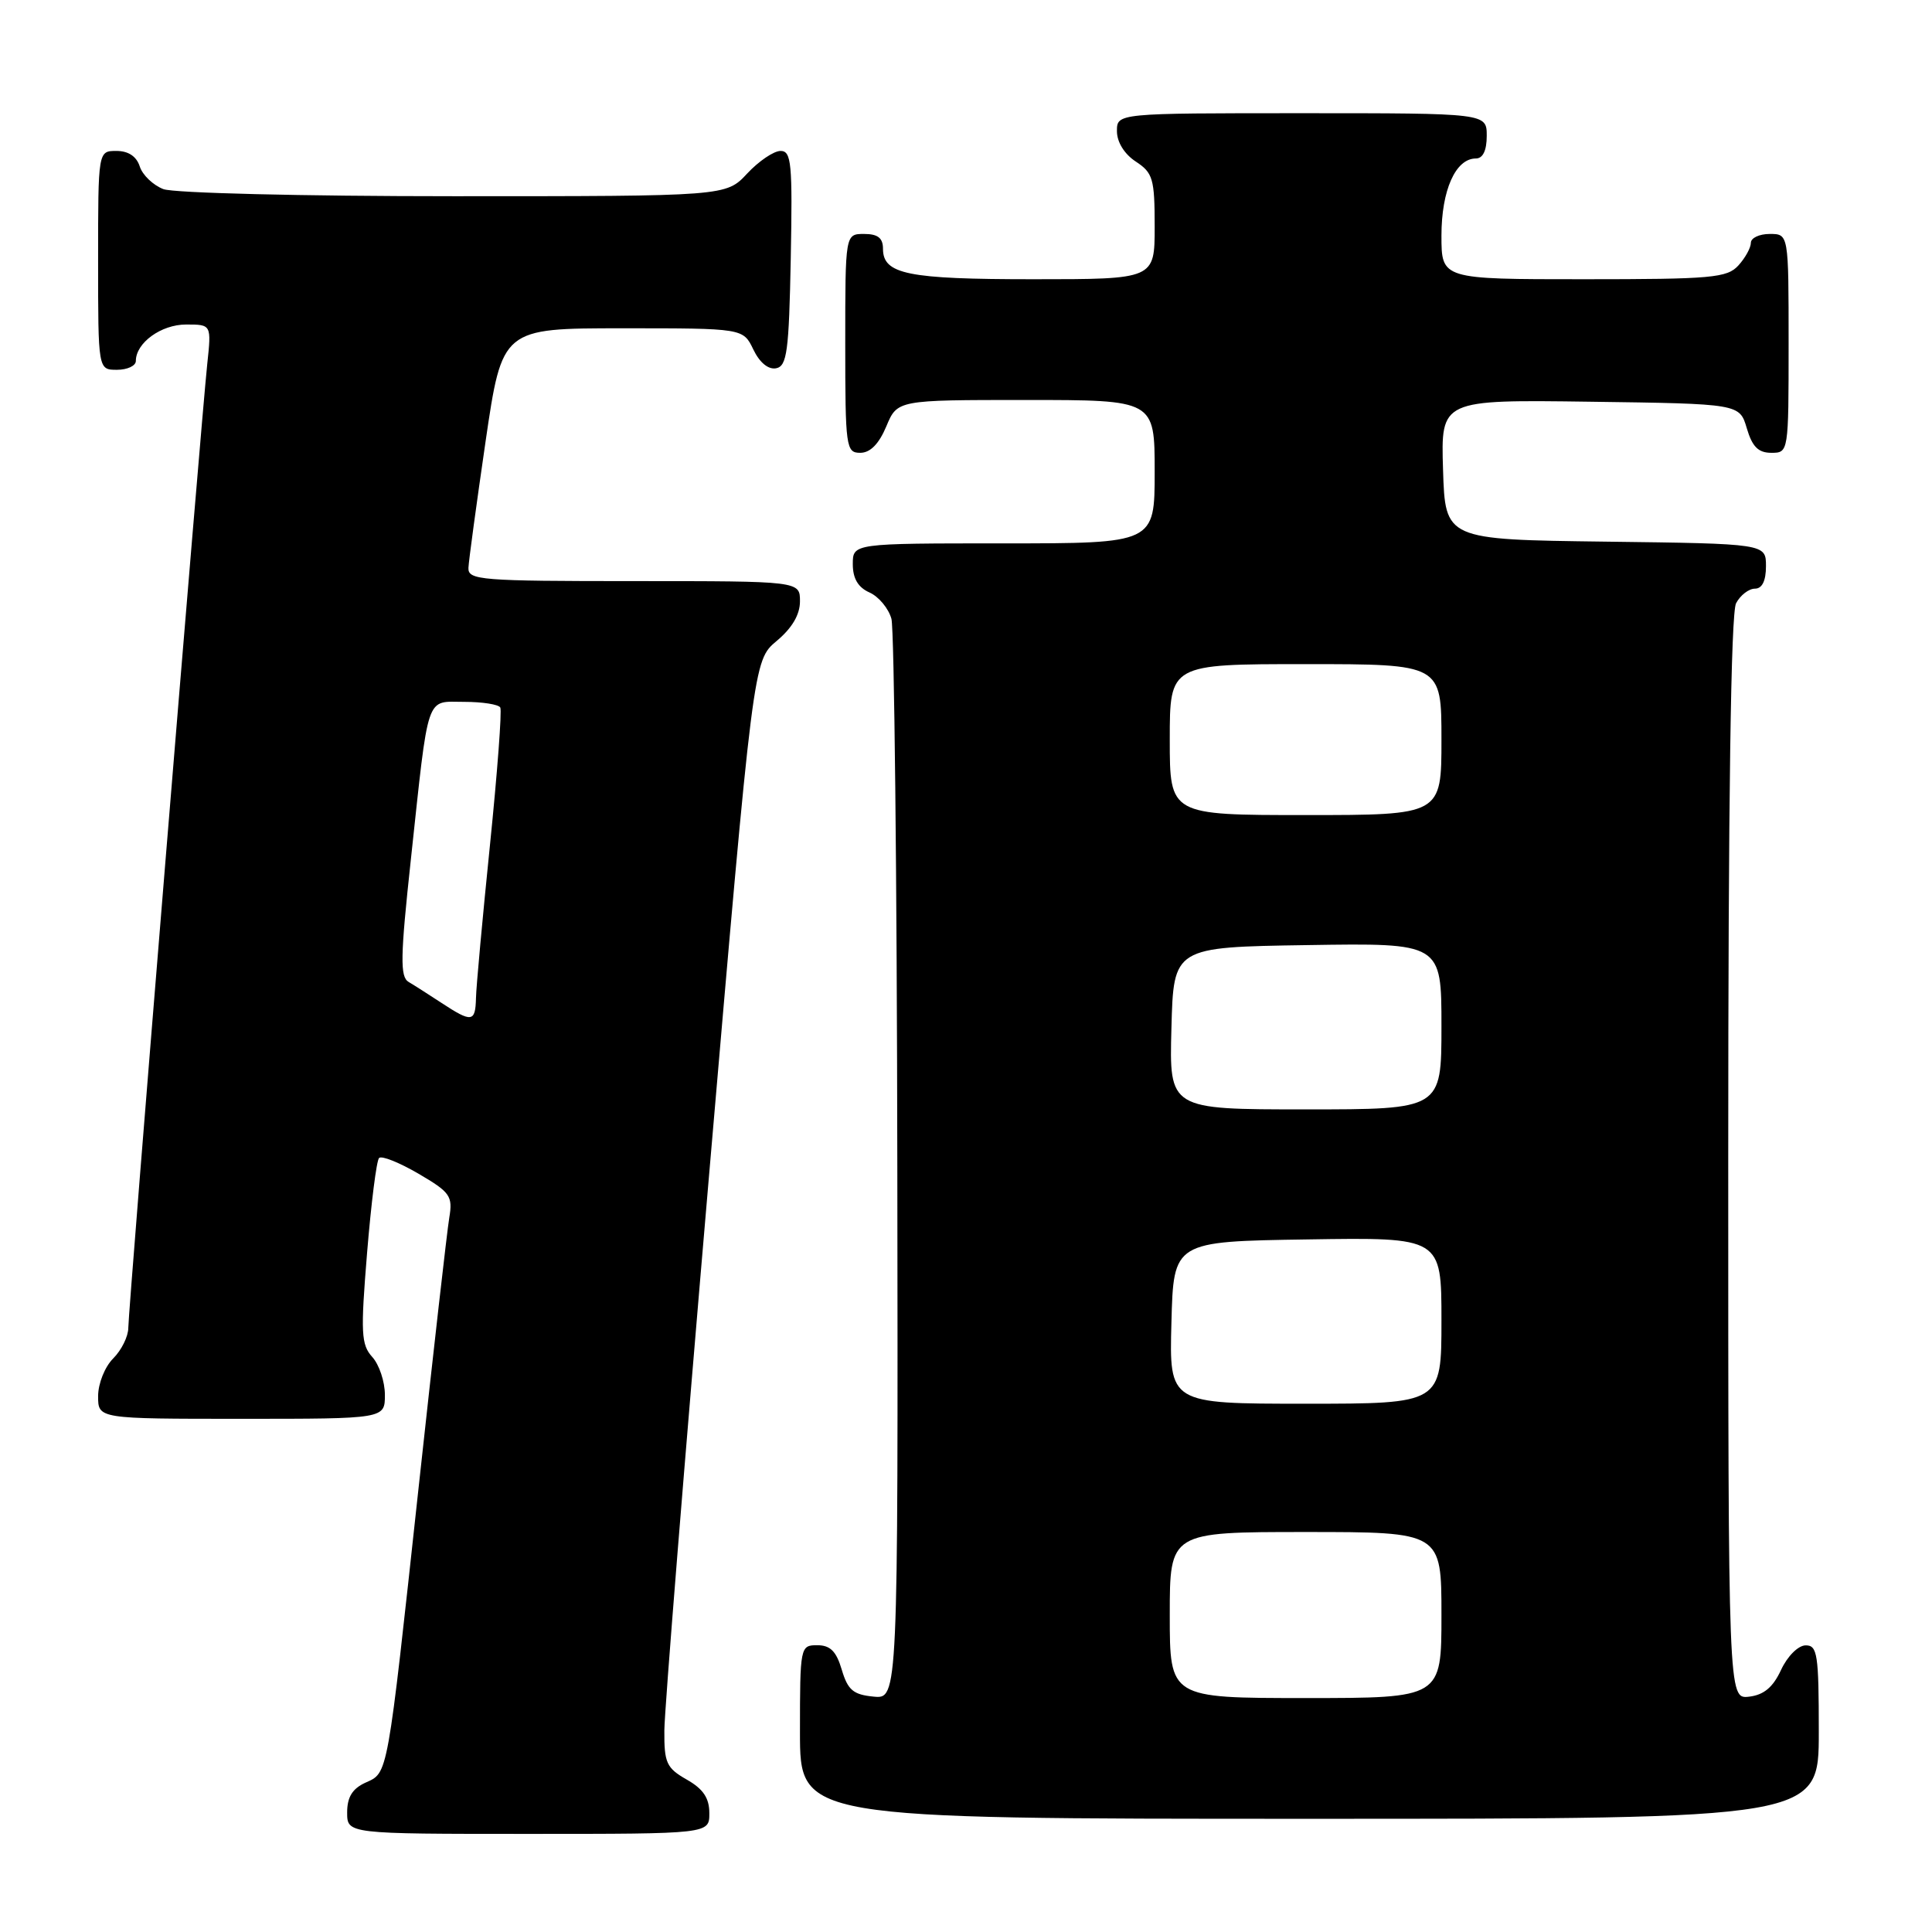 <?xml version="1.0" encoding="UTF-8" standalone="no"?>
<!DOCTYPE svg PUBLIC "-//W3C//DTD SVG 1.1//EN" "http://www.w3.org/Graphics/SVG/1.1/DTD/svg11.dtd" >
<svg xmlns="http://www.w3.org/2000/svg" xmlns:xlink="http://www.w3.org/1999/xlink" version="1.1" viewBox="0 0 256 256">
 <g >
 <path fill="currentColor"
d=" M 93.99 240.25 C 93.99 238.25 93.18 237.04 90.99 235.80 C 88.31 234.27 88.00 233.59 88.03 229.30 C 88.04 226.66 90.70 193.68 93.93 156.01 C 99.81 87.53 99.81 87.53 102.90 84.94 C 104.95 83.23 106.00 81.45 106.00 79.68 C 106.00 77.00 106.00 77.00 84.00 77.00 C 63.69 77.00 62.01 76.87 62.07 75.25 C 62.11 74.29 63.14 66.75 64.34 58.50 C 66.54 43.50 66.54 43.50 82.51 43.50 C 98.47 43.50 98.47 43.50 99.82 46.31 C 100.65 48.04 101.80 48.99 102.83 48.80 C 104.28 48.52 104.54 46.60 104.78 34.24 C 105.02 21.64 104.87 20.00 103.43 20.00 C 102.53 20.00 100.54 21.35 99.00 23.00 C 96.20 26.00 96.20 26.00 60.16 26.00 C 40.02 26.00 23.04 25.58 21.65 25.06 C 20.29 24.54 18.88 23.19 18.52 22.06 C 18.09 20.72 17.01 20.00 15.43 20.00 C 13.00 20.00 13.00 20.00 13.00 34.50 C 13.00 49.00 13.00 49.00 15.50 49.00 C 16.88 49.00 18.00 48.47 18.00 47.83 C 18.00 45.43 21.35 43.00 24.66 43.00 C 28.02 43.00 28.02 43.00 27.46 48.25 C 26.61 56.31 17.00 173.62 17.00 175.95 C 17.00 177.08 16.10 178.90 15.00 180.00 C 13.89 181.11 13.00 183.33 13.00 185.00 C 13.00 188.00 13.00 188.00 32.00 188.00 C 51.00 188.00 51.00 188.00 51.00 184.83 C 51.00 183.08 50.25 180.83 49.33 179.81 C 47.85 178.17 47.77 176.64 48.64 166.01 C 49.18 159.43 49.89 153.77 50.23 153.44 C 50.57 153.10 52.91 154.04 55.45 155.52 C 59.67 157.99 60.01 158.48 59.53 161.36 C 59.24 163.09 57.42 179.12 55.48 197.00 C 51.26 235.86 51.45 234.84 48.41 236.22 C 46.69 237.01 46.00 238.13 46.00 240.16 C 46.00 243.00 46.00 243.00 70.00 243.00 C 94.00 243.00 94.00 243.00 93.99 240.25 Z  M 241.00 229.50 C 241.00 219.21 240.82 218.00 239.25 218.02 C 238.27 218.03 236.84 219.46 236.00 221.27 C 234.93 223.58 233.72 224.59 231.75 224.82 C 229.00 225.13 229.00 225.13 229.00 153.50 C 229.00 106.04 229.35 81.22 230.04 79.93 C 230.60 78.87 231.73 78.00 232.54 78.00 C 233.49 78.00 234.00 76.97 234.00 75.02 C 234.00 72.04 234.00 72.04 212.75 71.77 C 191.50 71.50 191.50 71.50 191.21 62.23 C 190.92 52.96 190.92 52.96 210.71 53.23 C 230.50 53.50 230.50 53.50 231.46 56.75 C 232.18 59.19 232.98 60.00 234.71 60.00 C 236.99 60.00 237.00 59.95 237.00 45.50 C 237.00 31.00 237.00 31.00 234.50 31.00 C 233.12 31.00 232.00 31.53 232.00 32.17 C 232.00 32.82 231.26 34.17 230.35 35.17 C 228.85 36.82 226.83 37.00 209.85 37.00 C 191.00 37.00 191.00 37.00 191.00 31.22 C 191.00 25.21 192.87 21.00 195.56 21.00 C 196.49 21.00 197.00 19.95 197.00 18.00 C 197.00 15.00 197.00 15.00 172.50 15.00 C 148.00 15.00 148.00 15.00 148.00 17.38 C 148.00 18.83 148.99 20.42 150.50 21.41 C 152.77 22.90 153.00 23.68 153.00 30.02 C 153.00 37.00 153.00 37.00 136.93 37.00 C 120.24 37.00 117.00 36.34 117.00 32.96 C 117.00 31.54 116.32 31.00 114.50 31.00 C 112.00 31.00 112.00 31.00 112.00 45.50 C 112.00 59.30 112.10 60.00 113.99 60.00 C 115.31 60.00 116.46 58.83 117.44 56.50 C 118.90 53.00 118.90 53.00 135.95 53.00 C 153.00 53.00 153.00 53.00 153.00 62.50 C 153.00 72.00 153.00 72.00 133.00 72.00 C 113.00 72.00 113.00 72.00 113.00 74.76 C 113.00 76.65 113.70 77.84 115.22 78.51 C 116.44 79.06 117.74 80.62 118.12 82.00 C 118.49 83.38 118.85 116.14 118.90 154.81 C 119.00 225.13 119.00 225.13 115.75 224.81 C 113.06 224.55 112.34 223.94 111.54 221.25 C 110.82 218.81 110.02 218.00 108.29 218.00 C 106.04 218.00 106.00 218.18 106.00 229.50 C 106.00 241.00 106.00 241.00 173.50 241.00 C 241.00 241.00 241.00 241.00 241.00 229.50 Z  M 58.50 132.89 C 56.85 131.81 54.89 130.55 54.14 130.11 C 53.00 129.43 53.04 126.83 54.44 113.90 C 56.85 91.53 56.35 93.00 61.52 93.00 C 63.92 93.00 66.07 93.34 66.29 93.75 C 66.52 94.16 65.90 102.38 64.92 112.00 C 63.94 121.62 63.10 130.74 63.07 132.25 C 62.99 135.46 62.52 135.53 58.50 132.89 Z  M 155.00 214.00 C 155.00 203.00 155.00 203.00 173.00 203.00 C 191.00 203.00 191.00 203.00 191.00 214.00 C 191.00 225.00 191.00 225.00 173.00 225.00 C 155.00 225.00 155.00 225.00 155.00 214.00 Z  M 155.22 175.25 C 155.50 164.50 155.50 164.50 173.25 164.23 C 191.00 163.95 191.00 163.95 191.00 174.98 C 191.00 186.00 191.00 186.00 172.97 186.00 C 154.93 186.00 154.93 186.00 155.22 175.25 Z  M 155.22 136.25 C 155.50 125.50 155.50 125.50 173.25 125.23 C 191.00 124.95 191.00 124.95 191.00 135.98 C 191.00 147.00 191.00 147.00 172.97 147.00 C 154.93 147.00 154.93 147.00 155.22 136.25 Z  M 155.00 98.00 C 155.00 88.00 155.00 88.00 173.00 88.00 C 191.00 88.00 191.00 88.00 191.00 98.00 C 191.00 108.00 191.00 108.00 173.00 108.00 C 155.00 108.00 155.00 108.00 155.00 98.00 Z "/>
</g>
</svg>